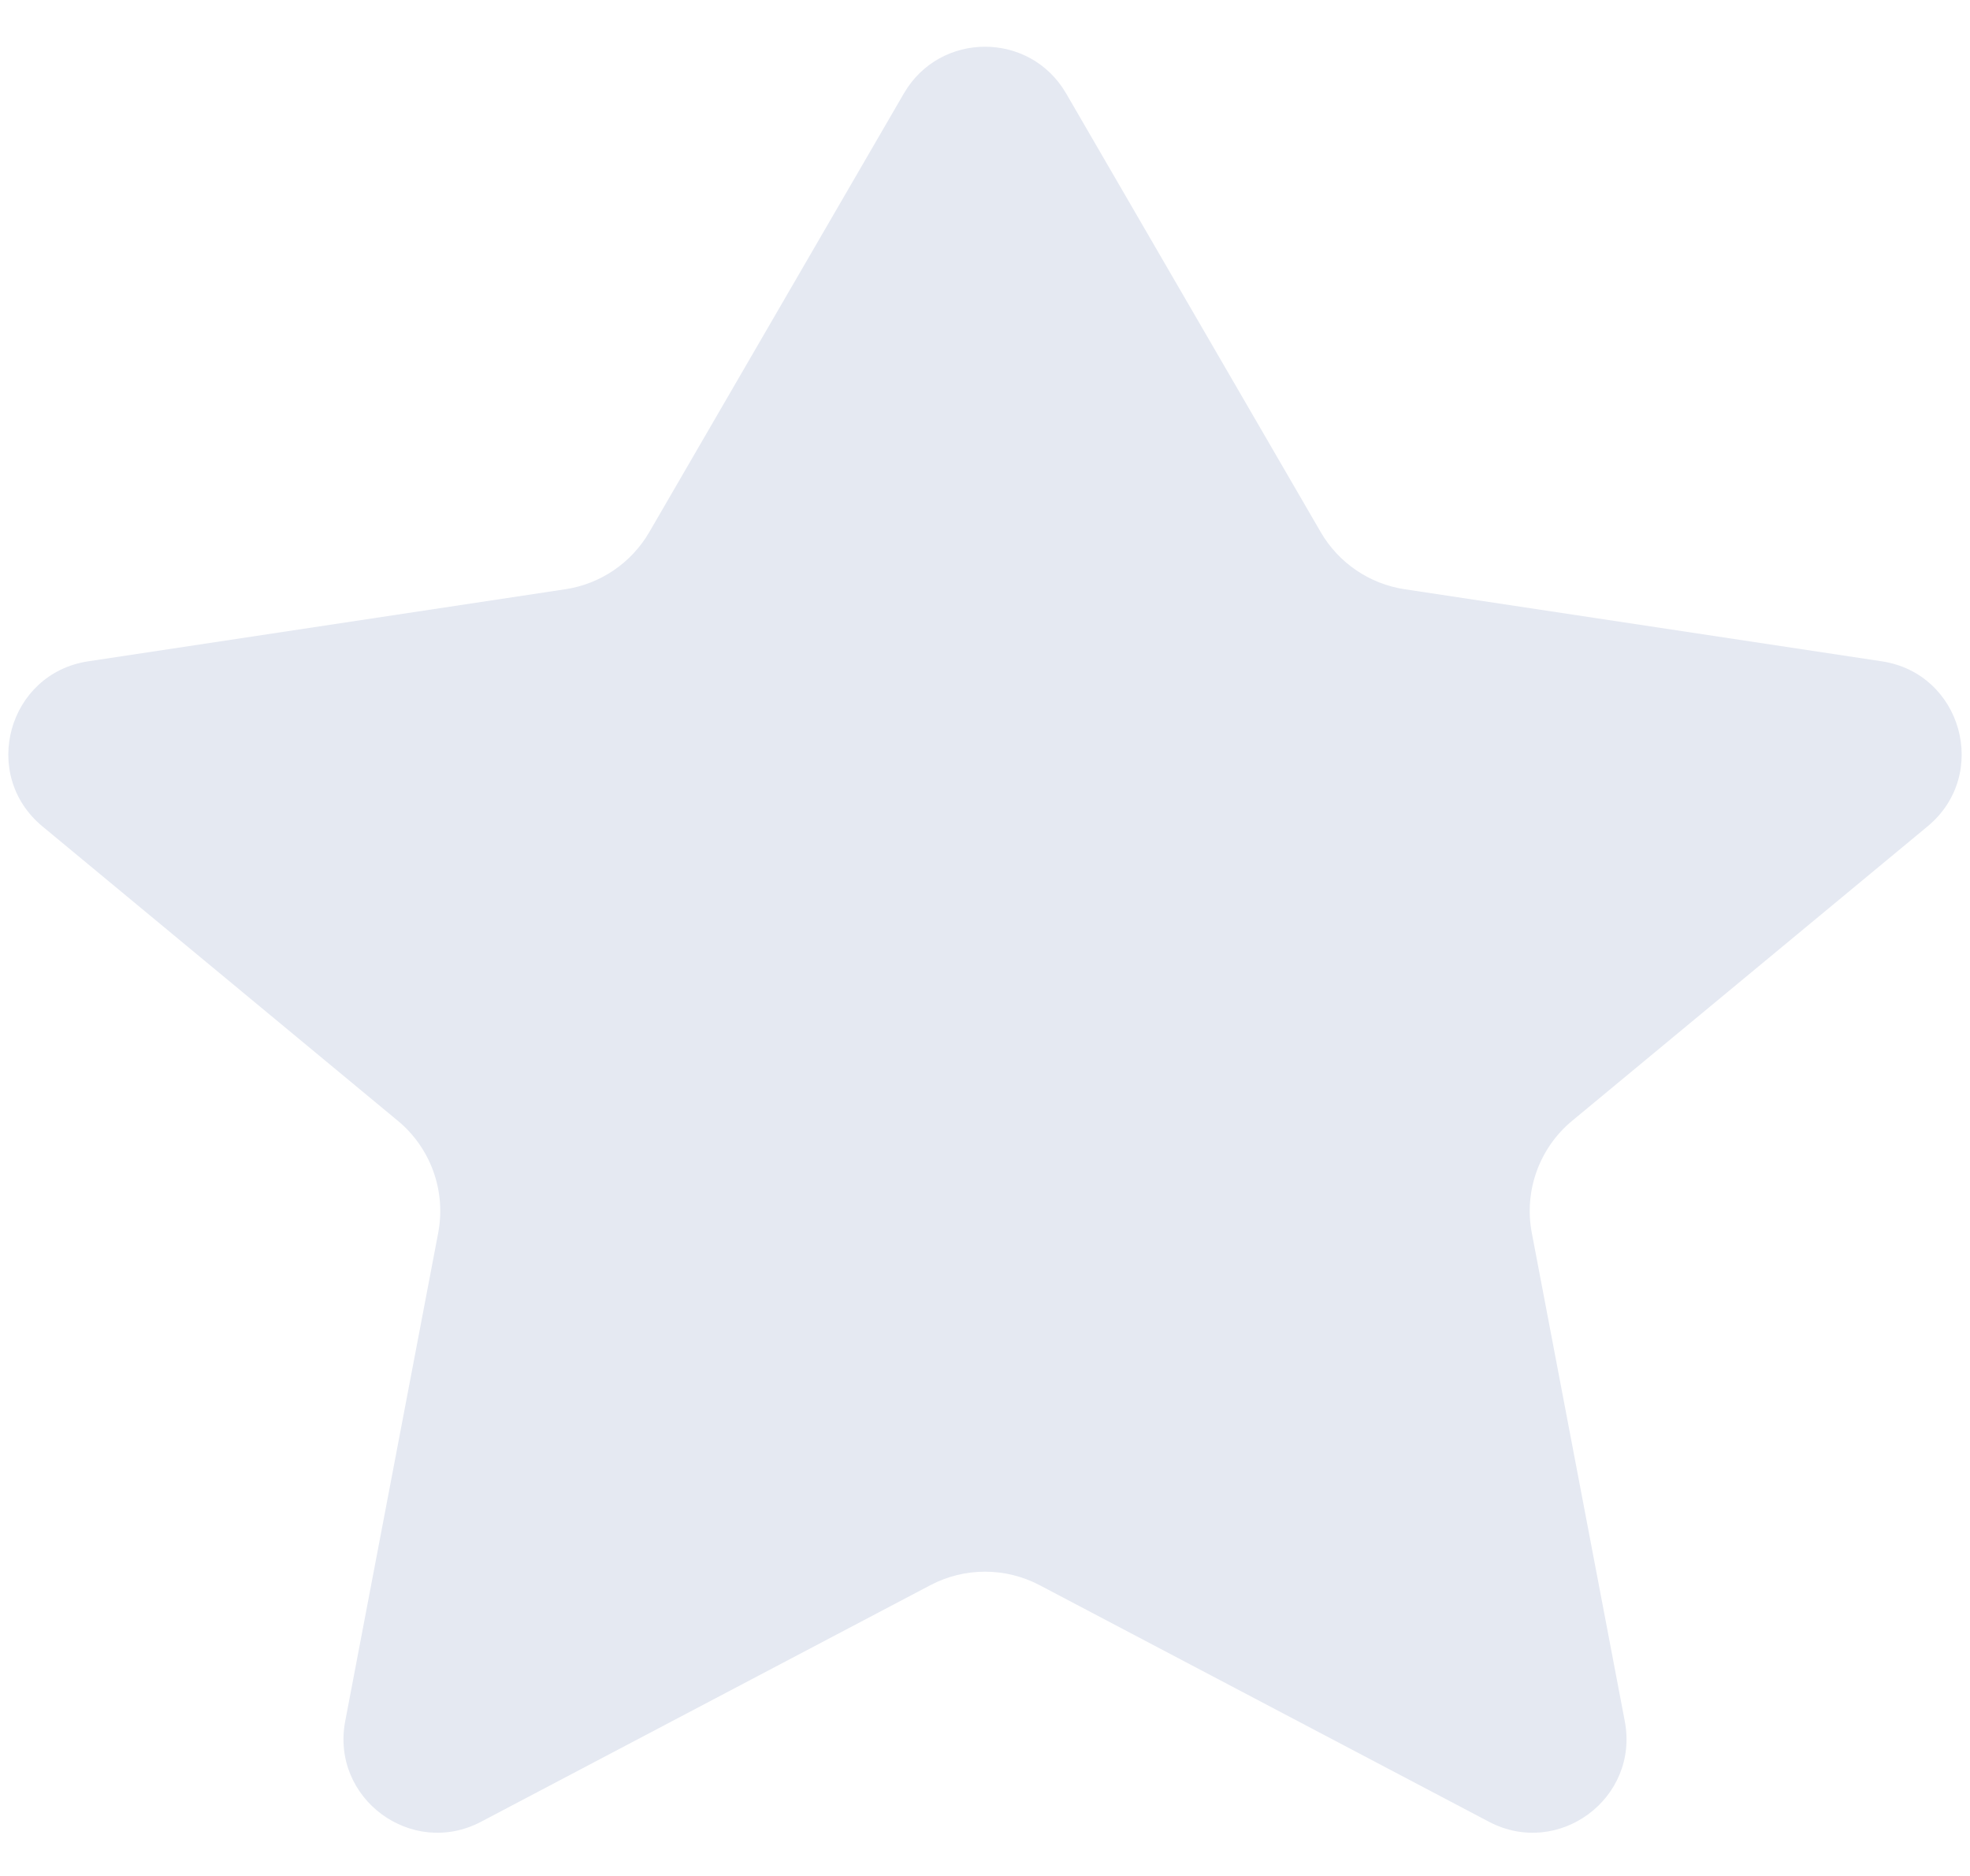 <svg width="42" height="40" viewBox="0 0 42 40" fill="none" xmlns="http://www.w3.org/2000/svg">
<path d="M22.73 1.993C21.959 0.664 20.041 0.664 19.27 1.993L13.842 11.347C13.461 12.003 12.803 12.451 12.053 12.564L1.88 14.101C0.172 14.359 -0.427 16.516 0.903 17.619L8.481 23.897C9.183 24.478 9.513 25.395 9.342 26.29L7.36 36.7C7.047 38.346 8.774 39.624 10.256 38.844L19.835 33.8C20.564 33.416 21.436 33.416 22.165 33.8L31.744 38.844C33.226 39.624 34.953 38.346 34.64 36.7L32.658 26.29C32.487 25.395 32.817 24.478 33.519 23.897L41.097 17.619C42.427 16.516 41.828 14.359 40.12 14.101L29.947 12.564C29.197 12.451 28.539 12.003 28.158 11.347L22.73 1.993Z" fill="#E5E9F2"/>
</svg>
